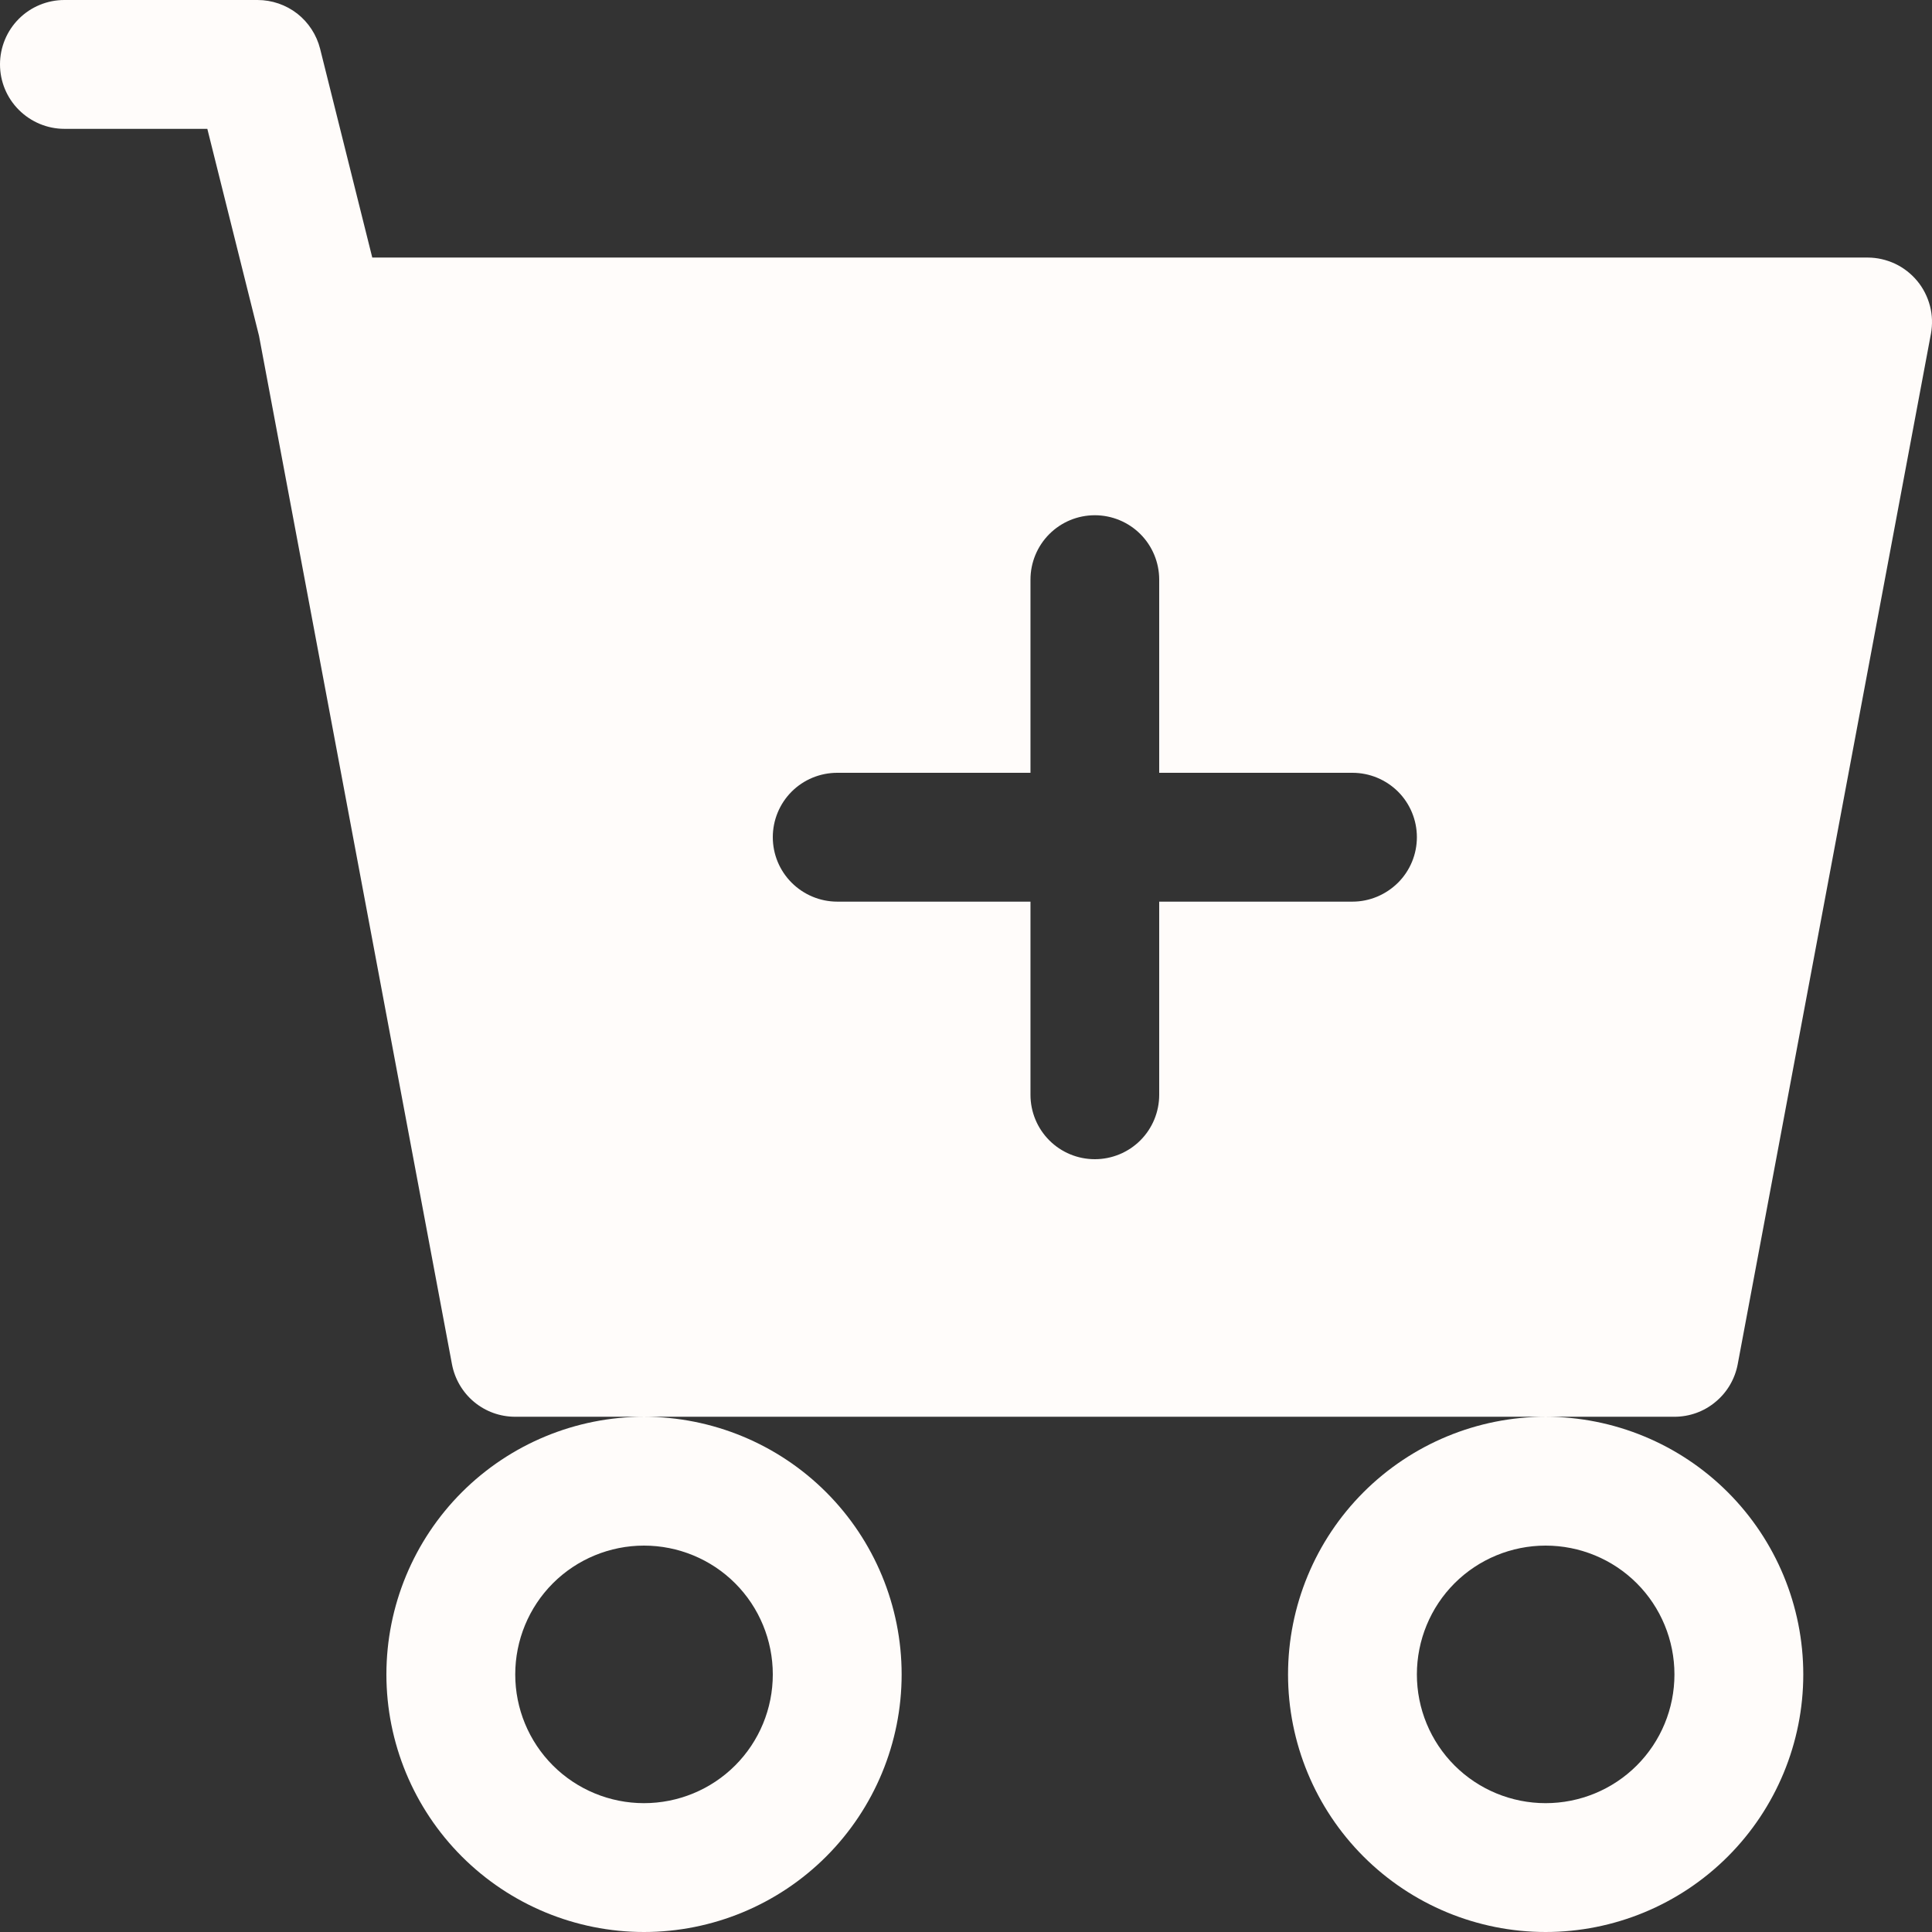 <svg width="16" height="16" viewBox="0 0 16 16" fill="none" xmlns="http://www.w3.org/2000/svg">
<rect x="0" y="0" width="16" height="16" fill="#333333" stroke="none"/>
<path d="M0.533 0C0.392 0 0.256 0.056 0.156 0.156C0.056 0.256 0 0.392 0 0.533C0 0.675 0.056 0.81 0.156 0.91C0.256 1.01 0.392 1.067 0.533 1.067H1.717L2.145 2.781L3.743 11.298C3.766 11.42 3.831 11.531 3.926 11.61C4.022 11.69 4.142 11.733 4.267 11.733H5.333C4.768 11.733 4.225 11.958 3.825 12.358C3.425 12.758 3.2 13.301 3.2 13.867C3.2 14.432 3.425 14.975 3.825 15.375C4.225 15.775 4.768 16 5.333 16C5.899 16 6.442 15.775 6.842 15.375C7.242 14.975 7.467 14.432 7.467 13.867C7.467 13.301 7.242 12.758 6.842 12.358C6.442 11.958 5.899 11.733 5.333 11.733H12.8C12.235 11.733 11.692 11.958 11.292 12.358C10.892 12.758 10.667 13.301 10.667 13.867C10.667 14.432 10.892 14.975 11.292 15.375C11.692 15.775 12.235 16 12.8 16C13.366 16 13.909 15.775 14.309 15.375C14.709 14.975 14.934 14.432 14.934 13.867C14.934 13.301 14.709 12.758 14.309 12.358C13.909 11.958 13.366 11.733 12.8 11.733H13.867C13.991 11.733 14.112 11.69 14.207 11.61C14.303 11.531 14.368 11.42 14.391 11.298L15.991 2.765C16.005 2.688 16.003 2.609 15.983 2.533C15.963 2.457 15.927 2.386 15.877 2.326C15.827 2.266 15.764 2.217 15.694 2.184C15.623 2.151 15.546 2.133 15.467 2.133H3.083L2.651 0.404C2.622 0.289 2.555 0.186 2.462 0.113C2.368 0.04 2.252 3.28656e-05 2.133 0H0.533ZM6.4 13.867C6.4 14.15 6.288 14.421 6.088 14.621C5.888 14.821 5.616 14.933 5.333 14.933C5.051 14.933 4.779 14.821 4.579 14.621C4.379 14.421 4.267 14.15 4.267 13.867C4.267 13.584 4.379 13.312 4.579 13.112C4.779 12.912 5.051 12.8 5.333 12.8C5.616 12.8 5.888 12.912 6.088 13.112C6.288 13.312 6.4 13.584 6.4 13.867ZM13.867 13.867C13.867 14.15 13.755 14.421 13.555 14.621C13.355 14.821 13.083 14.933 12.8 14.933C12.518 14.933 12.246 14.821 12.046 14.621C11.846 14.421 11.734 14.15 11.734 13.867C11.734 13.584 11.846 13.312 12.046 13.112C12.246 12.912 12.518 12.8 12.8 12.8C13.083 12.8 13.355 12.912 13.555 13.112C13.755 13.312 13.867 13.584 13.867 13.867ZM9.6 4.8V6.4H11.2C11.342 6.4 11.477 6.456 11.578 6.556C11.678 6.656 11.734 6.792 11.734 6.933C11.734 7.075 11.678 7.21 11.578 7.31C11.477 7.41 11.342 7.467 11.2 7.467H9.6V9.067C9.6 9.208 9.544 9.344 9.444 9.444C9.344 9.544 9.208 9.6 9.067 9.6C8.925 9.6 8.79 9.544 8.69 9.444C8.59 9.344 8.534 9.208 8.534 9.067V7.467H6.934C6.792 7.467 6.656 7.41 6.556 7.31C6.456 7.21 6.4 7.075 6.4 6.933C6.4 6.792 6.456 6.656 6.556 6.556C6.656 6.456 6.792 6.4 6.934 6.4H8.534V4.8C8.534 4.659 8.59 4.523 8.69 4.423C8.79 4.323 8.925 4.267 9.067 4.267C9.208 4.267 9.344 4.323 9.444 4.423C9.544 4.523 9.6 4.659 9.6 4.8Z" fill="#FFFCFA"/>
</svg>
